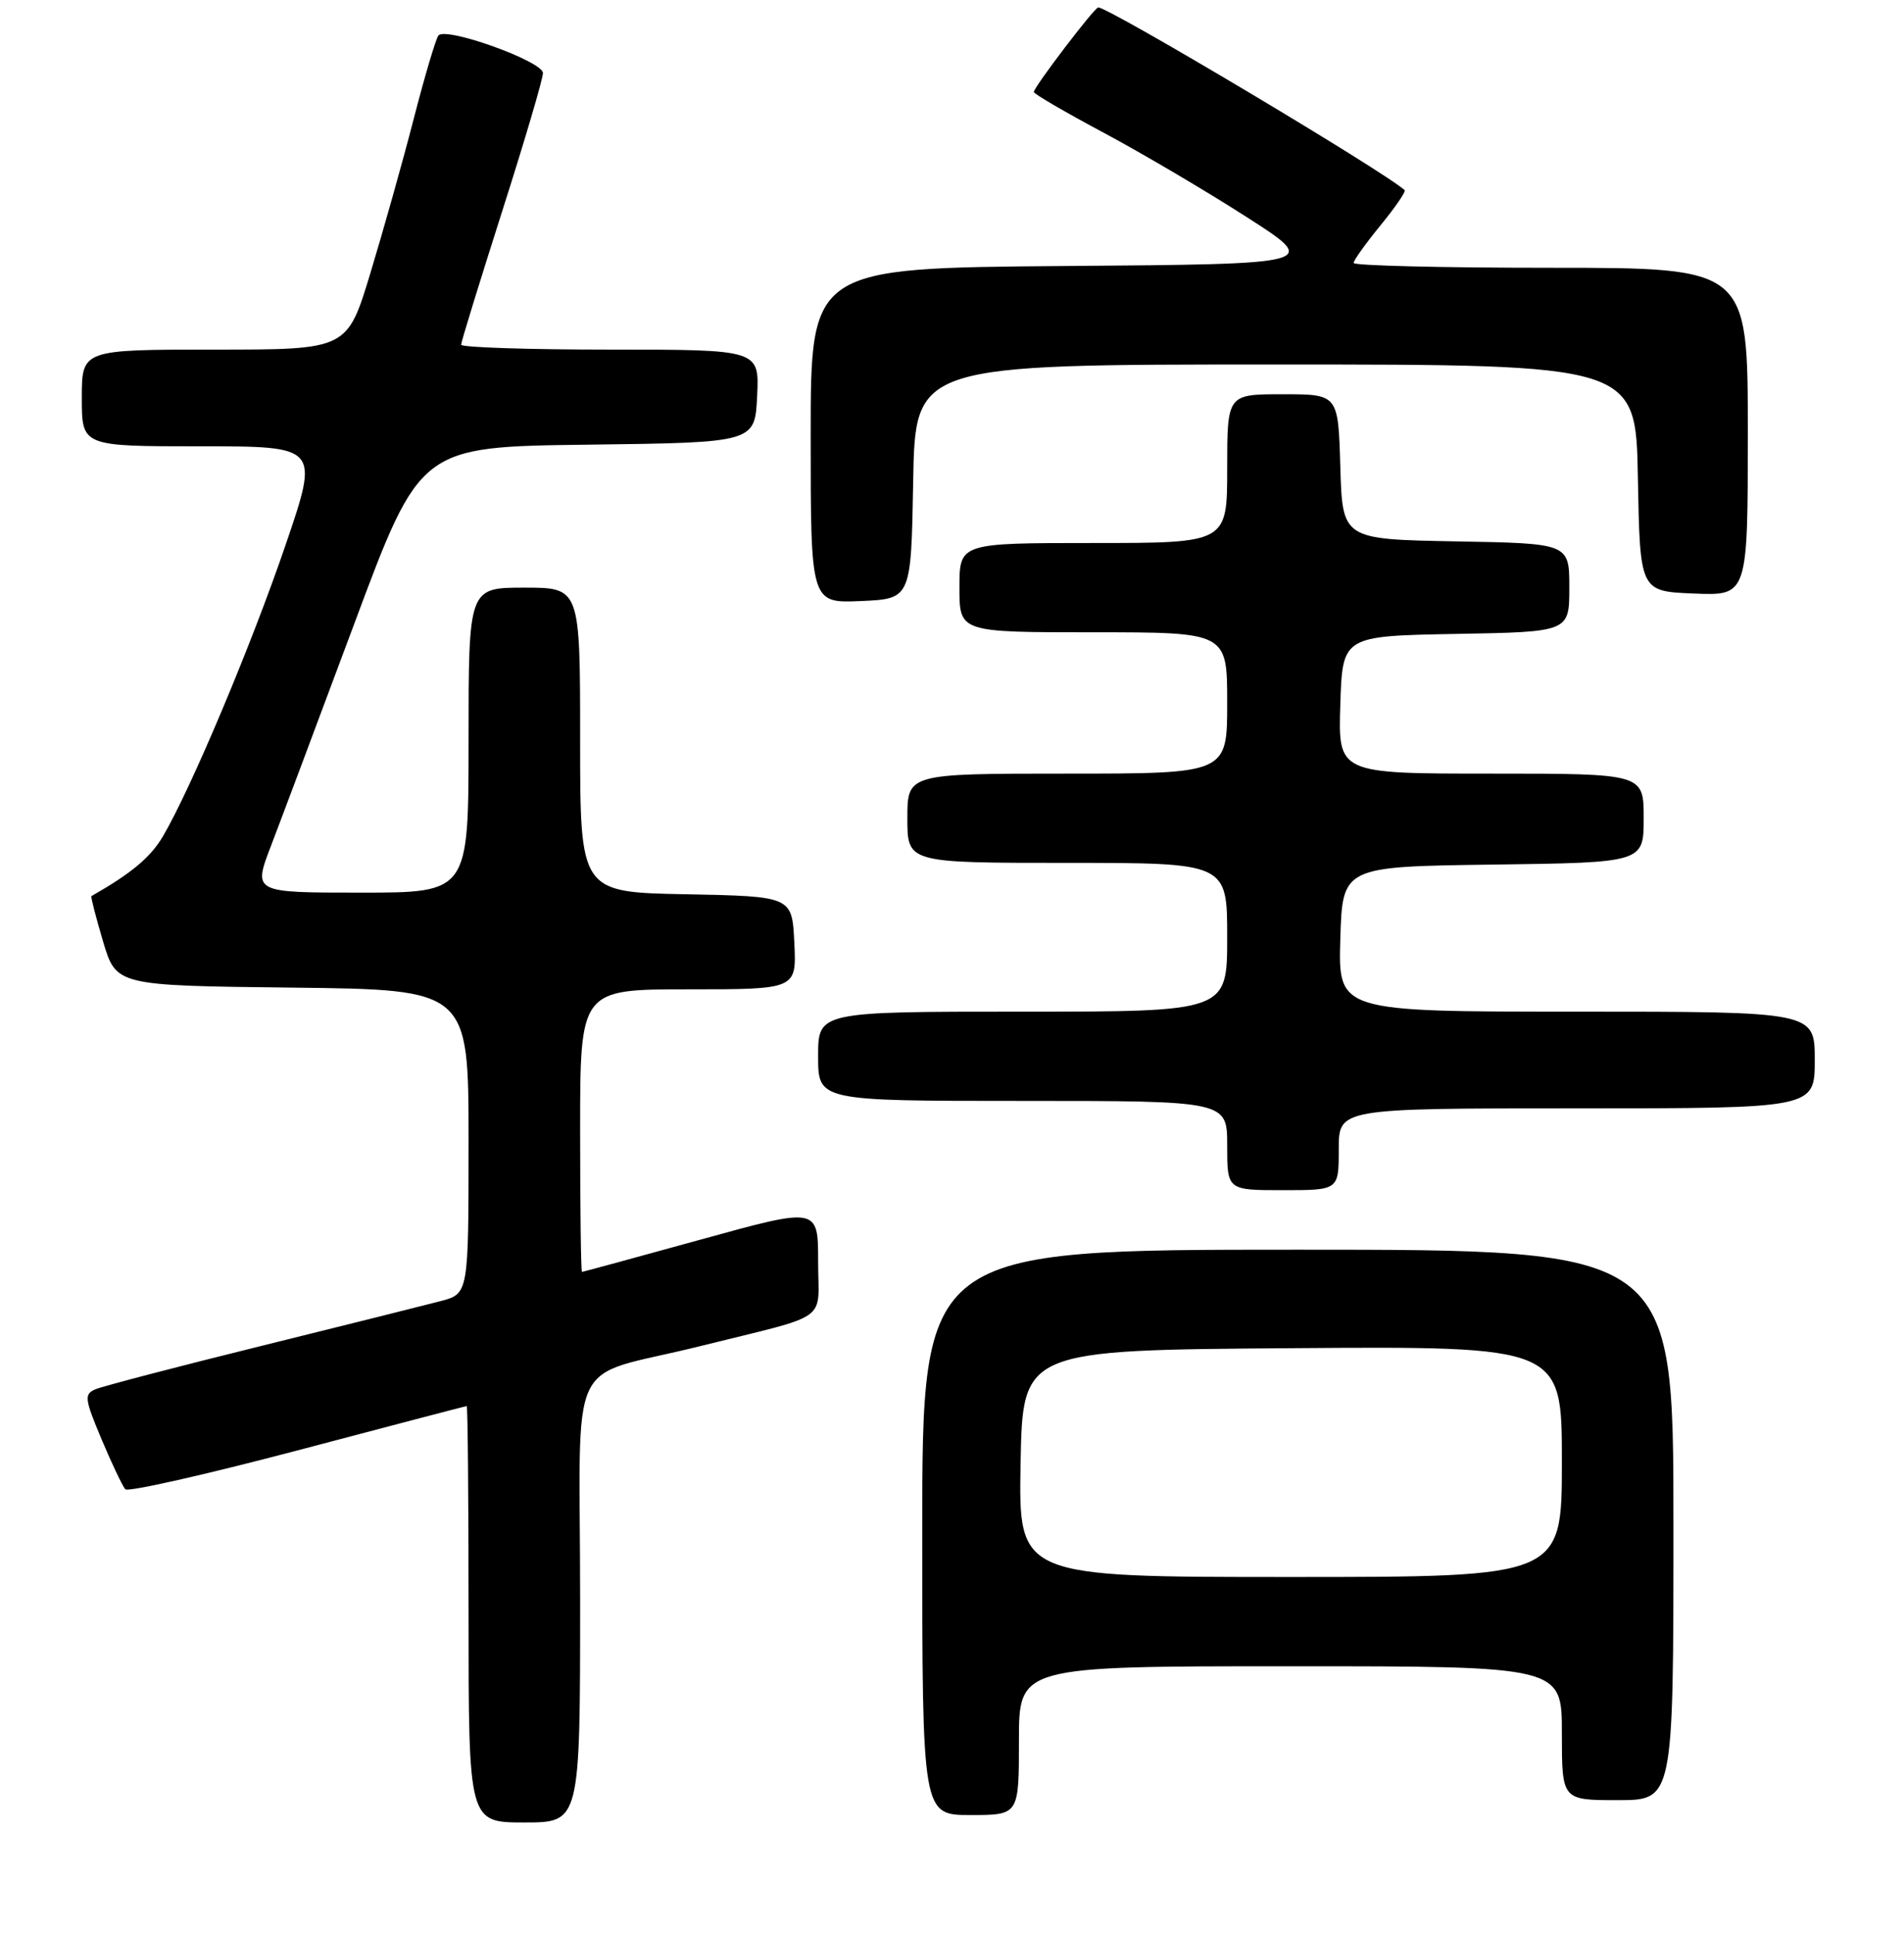 <?xml version="1.0" encoding="UTF-8" standalone="no"?>
<!DOCTYPE svg PUBLIC "-//W3C//DTD SVG 1.1//EN" "http://www.w3.org/Graphics/SVG/1.1/DTD/svg11.dtd" >
<svg xmlns="http://www.w3.org/2000/svg" xmlns:xlink="http://www.w3.org/1999/xlink" version="1.1" viewBox="0 0 256 260">
 <g >
 <path fill="currentColor"
d=" M 78.00 215.04 C 78.00 180.97 75.86 185.51 94.00 181.00 C 111.97 176.53 110.00 177.93 110.00 169.60 C 110.00 162.28 110.00 162.28 94.25 166.63 C 85.59 169.02 78.39 170.98 78.25 170.99 C 78.11 170.99 78.00 162.45 78.00 152.00 C 78.00 133.00 78.00 133.00 92.55 133.00 C 107.10 133.00 107.10 133.00 106.80 126.75 C 106.50 120.50 106.50 120.50 92.25 120.22 C 78.00 119.95 78.00 119.95 78.00 99.47 C 78.00 79.00 78.00 79.00 70.50 79.00 C 63.00 79.00 63.00 79.00 63.00 99.50 C 63.00 120.00 63.00 120.00 48.51 120.00 C 34.03 120.00 34.03 120.00 36.42 113.75 C 37.74 110.31 42.79 96.83 47.66 83.78 C 56.50 60.06 56.50 60.06 79.00 59.78 C 101.50 59.50 101.50 59.50 101.80 53.25 C 102.10 47.00 102.10 47.00 82.05 47.00 C 71.02 47.00 62.00 46.70 62.00 46.34 C 62.00 45.98 64.48 37.93 67.50 28.46 C 70.53 18.98 73.00 10.60 73.00 9.82 C 73.00 8.25 59.96 3.56 58.95 4.77 C 58.61 5.17 57.11 10.22 55.62 16.00 C 54.13 21.78 51.50 31.11 49.79 36.75 C 46.68 47.00 46.68 47.00 28.84 47.00 C 11.00 47.00 11.00 47.00 11.00 53.50 C 11.00 60.00 11.00 60.00 26.96 60.00 C 42.92 60.00 42.92 60.00 38.40 73.25 C 33.81 86.71 25.65 106.08 21.90 112.44 C 20.23 115.27 17.66 117.41 12.29 120.47 C 12.18 120.53 12.88 123.27 13.85 126.54 C 15.62 132.50 15.62 132.50 39.31 132.77 C 63.00 133.04 63.00 133.04 63.00 153.48 C 63.00 173.92 63.00 173.92 59.25 174.91 C 57.19 175.45 46.28 178.18 35.00 180.97 C 23.72 183.76 13.74 186.37 12.82 186.77 C 11.29 187.43 11.37 188.04 13.66 193.50 C 15.05 196.80 16.49 199.82 16.85 200.21 C 17.22 200.60 27.64 198.24 40.01 194.98 C 52.38 191.71 62.61 189.03 62.75 189.02 C 62.89 189.01 63.00 201.60 63.00 217.00 C 63.00 245.00 63.00 245.00 70.50 245.00 C 78.00 245.00 78.00 245.00 78.00 215.04 Z  M 137.00 234.00 C 137.00 224.00 137.00 224.00 173.50 224.00 C 210.00 224.00 210.00 224.00 210.00 233.00 C 210.00 242.00 210.00 242.00 217.50 242.00 C 225.00 242.00 225.00 242.00 225.00 205.00 C 225.00 168.00 225.00 168.00 174.50 168.00 C 124.00 168.00 124.00 168.00 124.00 206.00 C 124.00 244.00 124.00 244.00 130.50 244.00 C 137.00 244.00 137.00 244.00 137.00 234.00 Z  M 180.00 154.50 C 180.00 149.00 180.00 149.00 212.00 149.00 C 244.00 149.00 244.00 149.00 244.00 142.50 C 244.00 136.00 244.00 136.00 211.96 136.00 C 179.93 136.00 179.93 136.00 180.21 126.25 C 180.50 116.50 180.50 116.50 200.75 116.23 C 221.00 115.96 221.00 115.96 221.00 109.98 C 221.00 104.00 221.00 104.00 200.46 104.00 C 179.92 104.00 179.92 104.00 180.21 94.75 C 180.50 85.50 180.50 85.50 195.75 85.22 C 211.00 84.95 211.00 84.95 211.00 79.00 C 211.00 73.05 211.00 73.05 195.75 72.78 C 180.50 72.50 180.50 72.50 180.21 62.75 C 179.93 53.00 179.93 53.00 172.46 53.00 C 165.00 53.00 165.00 53.00 165.00 63.00 C 165.00 73.00 165.00 73.00 147.00 73.00 C 129.00 73.00 129.00 73.00 129.00 79.00 C 129.00 85.00 129.00 85.00 147.00 85.00 C 165.00 85.00 165.00 85.00 165.00 94.50 C 165.00 104.00 165.00 104.00 143.50 104.00 C 122.00 104.00 122.00 104.00 122.00 110.00 C 122.00 116.00 122.00 116.00 143.50 116.00 C 165.00 116.00 165.00 116.00 165.00 126.00 C 165.00 136.00 165.00 136.00 137.50 136.00 C 110.00 136.00 110.00 136.00 110.00 142.00 C 110.00 148.00 110.00 148.00 137.50 148.00 C 165.00 148.00 165.00 148.00 165.00 154.00 C 165.00 160.00 165.00 160.00 172.50 160.00 C 180.00 160.00 180.00 160.00 180.00 154.50 Z  M 122.78 64.75 C 123.05 49.00 123.05 49.00 171.50 49.00 C 219.95 49.00 219.95 49.00 220.22 64.25 C 220.50 79.50 220.50 79.50 227.75 79.79 C 235.00 80.09 235.00 80.09 235.00 58.04 C 235.00 36.00 235.00 36.00 208.50 36.00 C 193.93 36.00 182.00 35.71 182.00 35.35 C 182.00 35.00 183.63 32.72 185.61 30.30 C 187.60 27.87 189.06 25.74 188.86 25.56 C 186.07 23.03 149.12 1.00 147.66 1.00 C 147.16 1.00 139.00 11.71 139.00 12.37 C 139.00 12.62 143.20 15.07 148.33 17.81 C 153.46 20.55 162.12 25.65 167.57 29.15 C 177.48 35.50 177.48 35.50 143.24 35.76 C 109.00 36.03 109.00 36.03 109.00 58.56 C 109.00 81.09 109.00 81.09 115.75 80.80 C 122.50 80.50 122.50 80.50 122.78 64.75 Z  M 137.22 196.75 C 137.50 181.50 137.50 181.50 173.75 181.24 C 210.00 180.98 210.00 180.98 210.00 196.49 C 210.00 212.00 210.00 212.00 173.47 212.00 C 136.95 212.00 136.95 212.00 137.22 196.75 Z "/>
</g>
</svg>